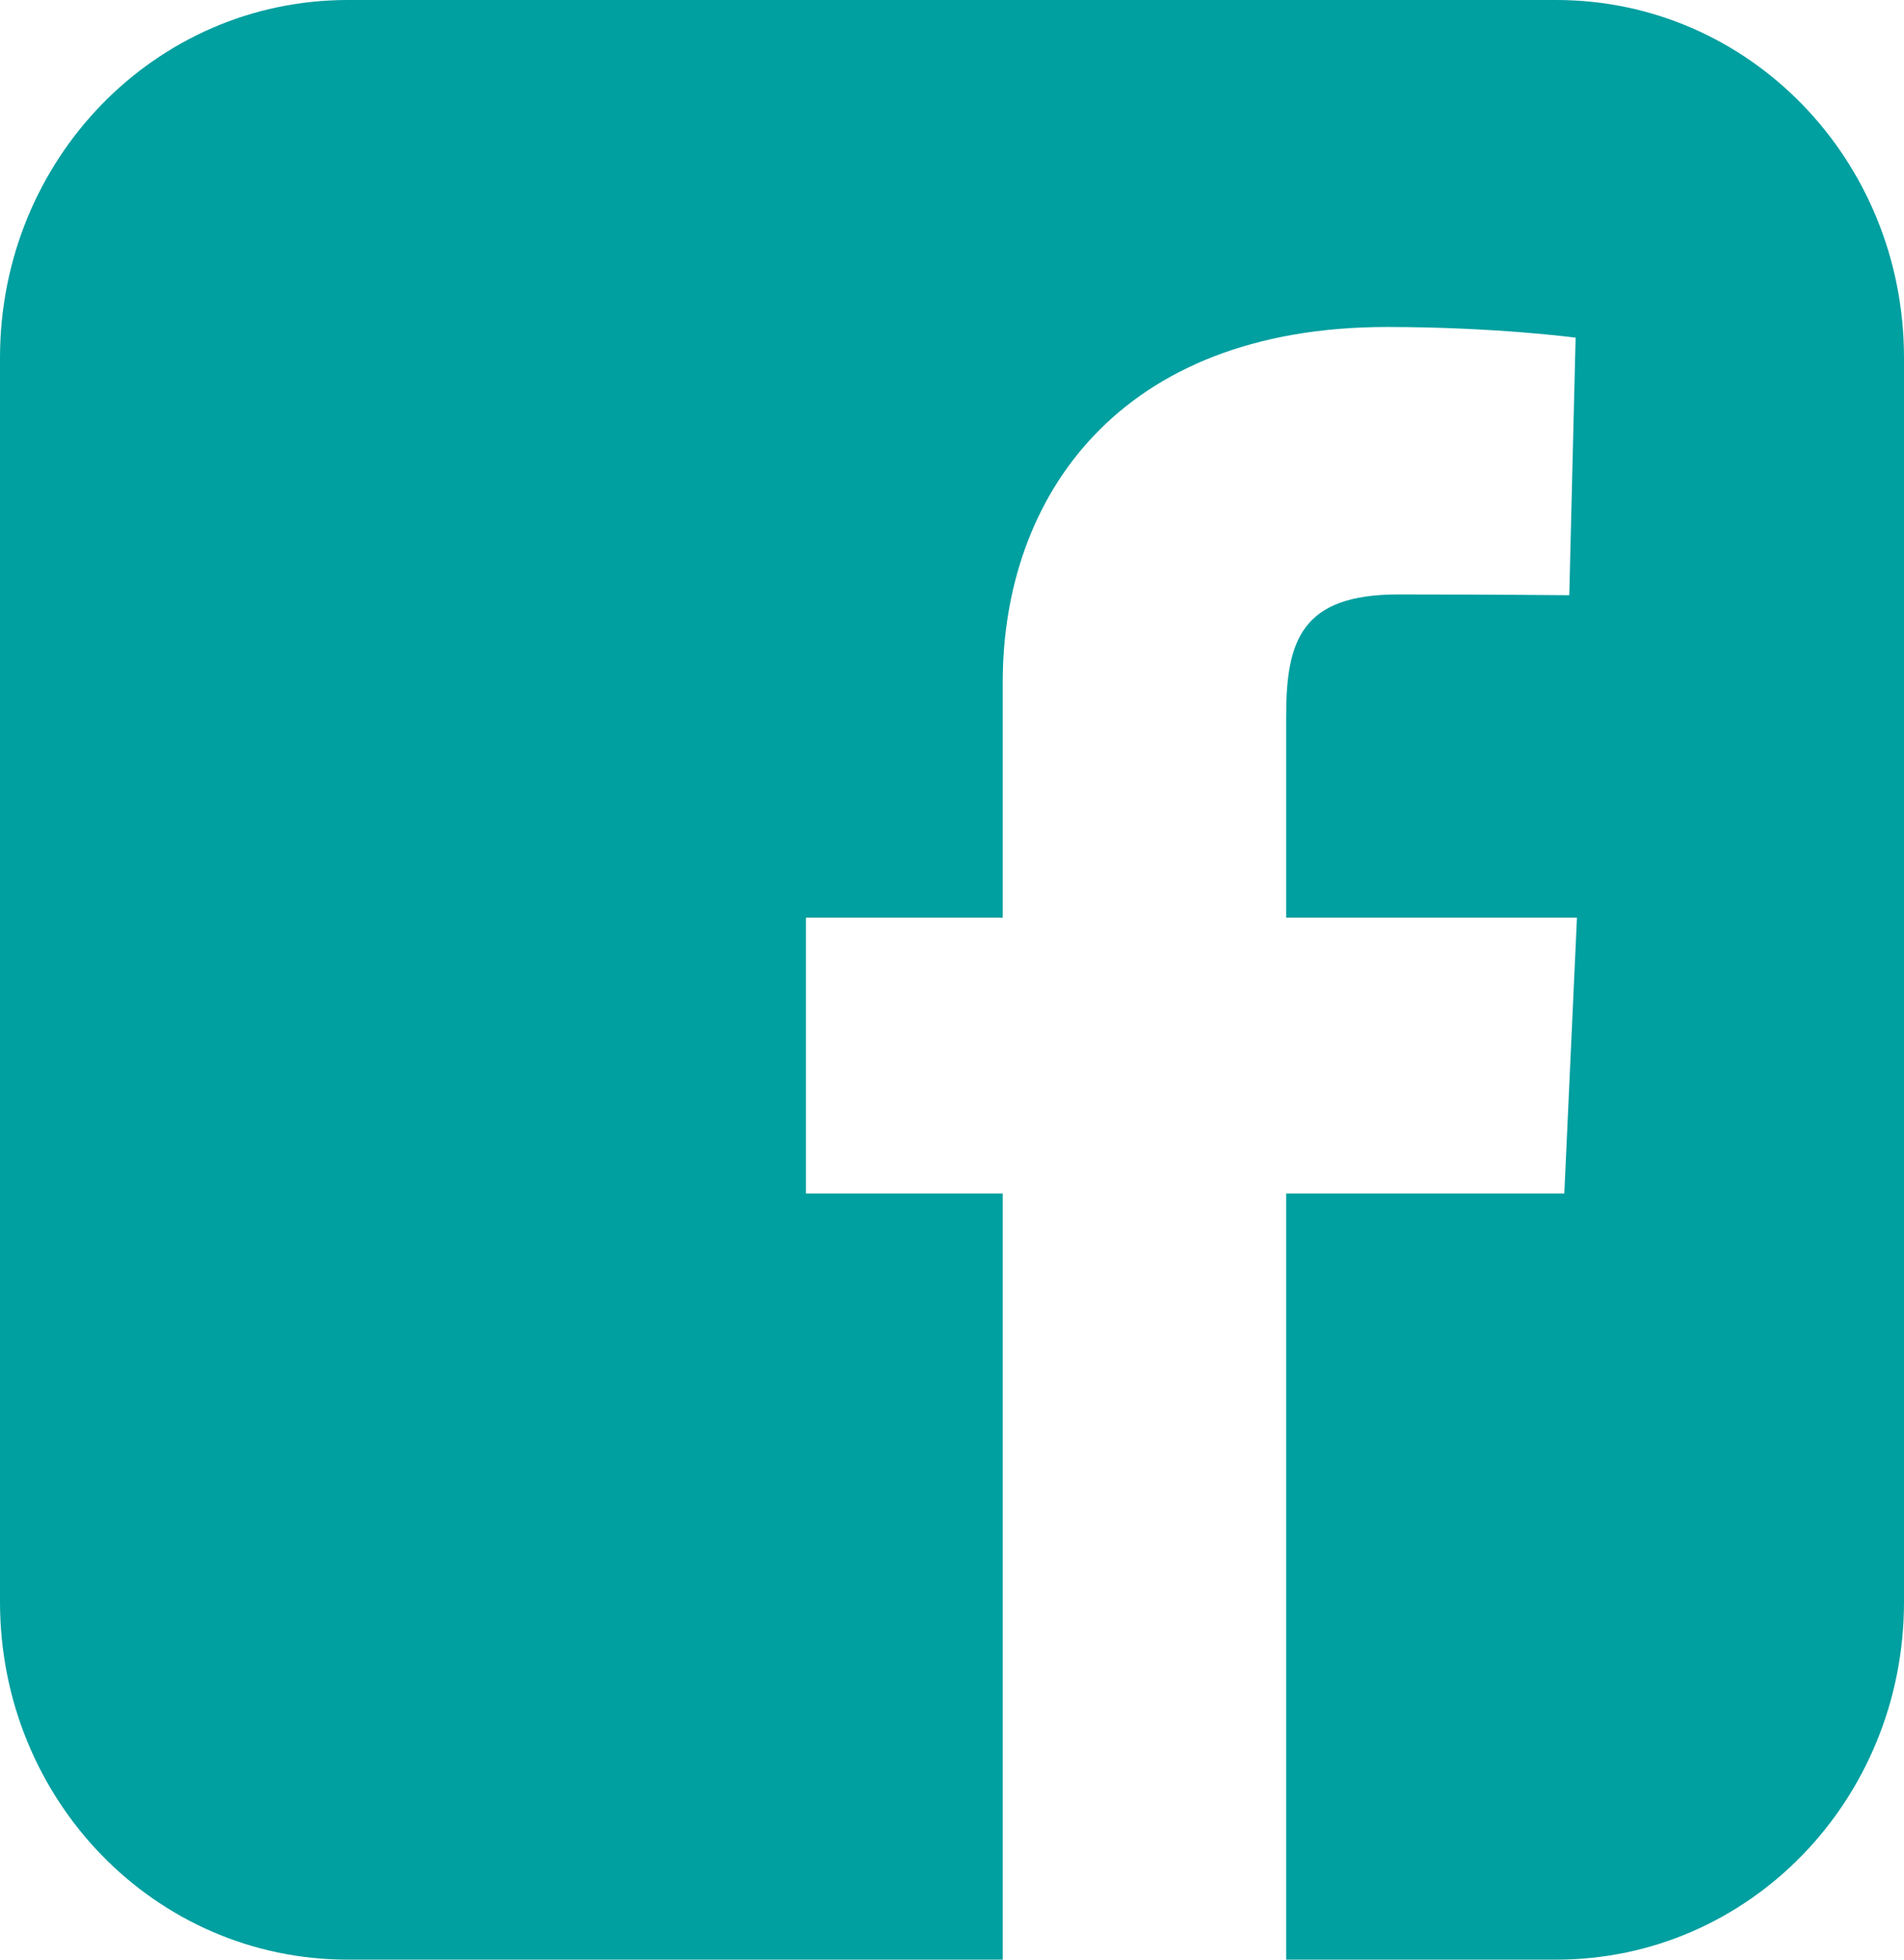 <svg width="34" height="35" viewBox="0 0 34 35" fill="none" xmlns="http://www.w3.org/2000/svg">
<path d="M6.208 0C2.769 0 0 2.851 0 6.391V28.609C0 32.149 2.769 35 6.208 35H17.906V21.317H14.392V16.391H17.906V12.182C17.906 8.876 19.983 5.84 24.767 5.84C26.704 5.84 28.136 6.031 28.136 6.031L28.023 10.631C28.023 10.631 26.563 10.617 24.969 10.617C23.244 10.617 22.967 11.435 22.967 12.794V16.391H28.16L27.934 21.317H22.967V35H27.792C31.231 35 34 32.149 34 28.609V6.391C34 2.851 31.231 3.49999e-05 27.792 3.49999e-05H6.208L6.208 0Z" fill="#009FA0"/>
</svg>
